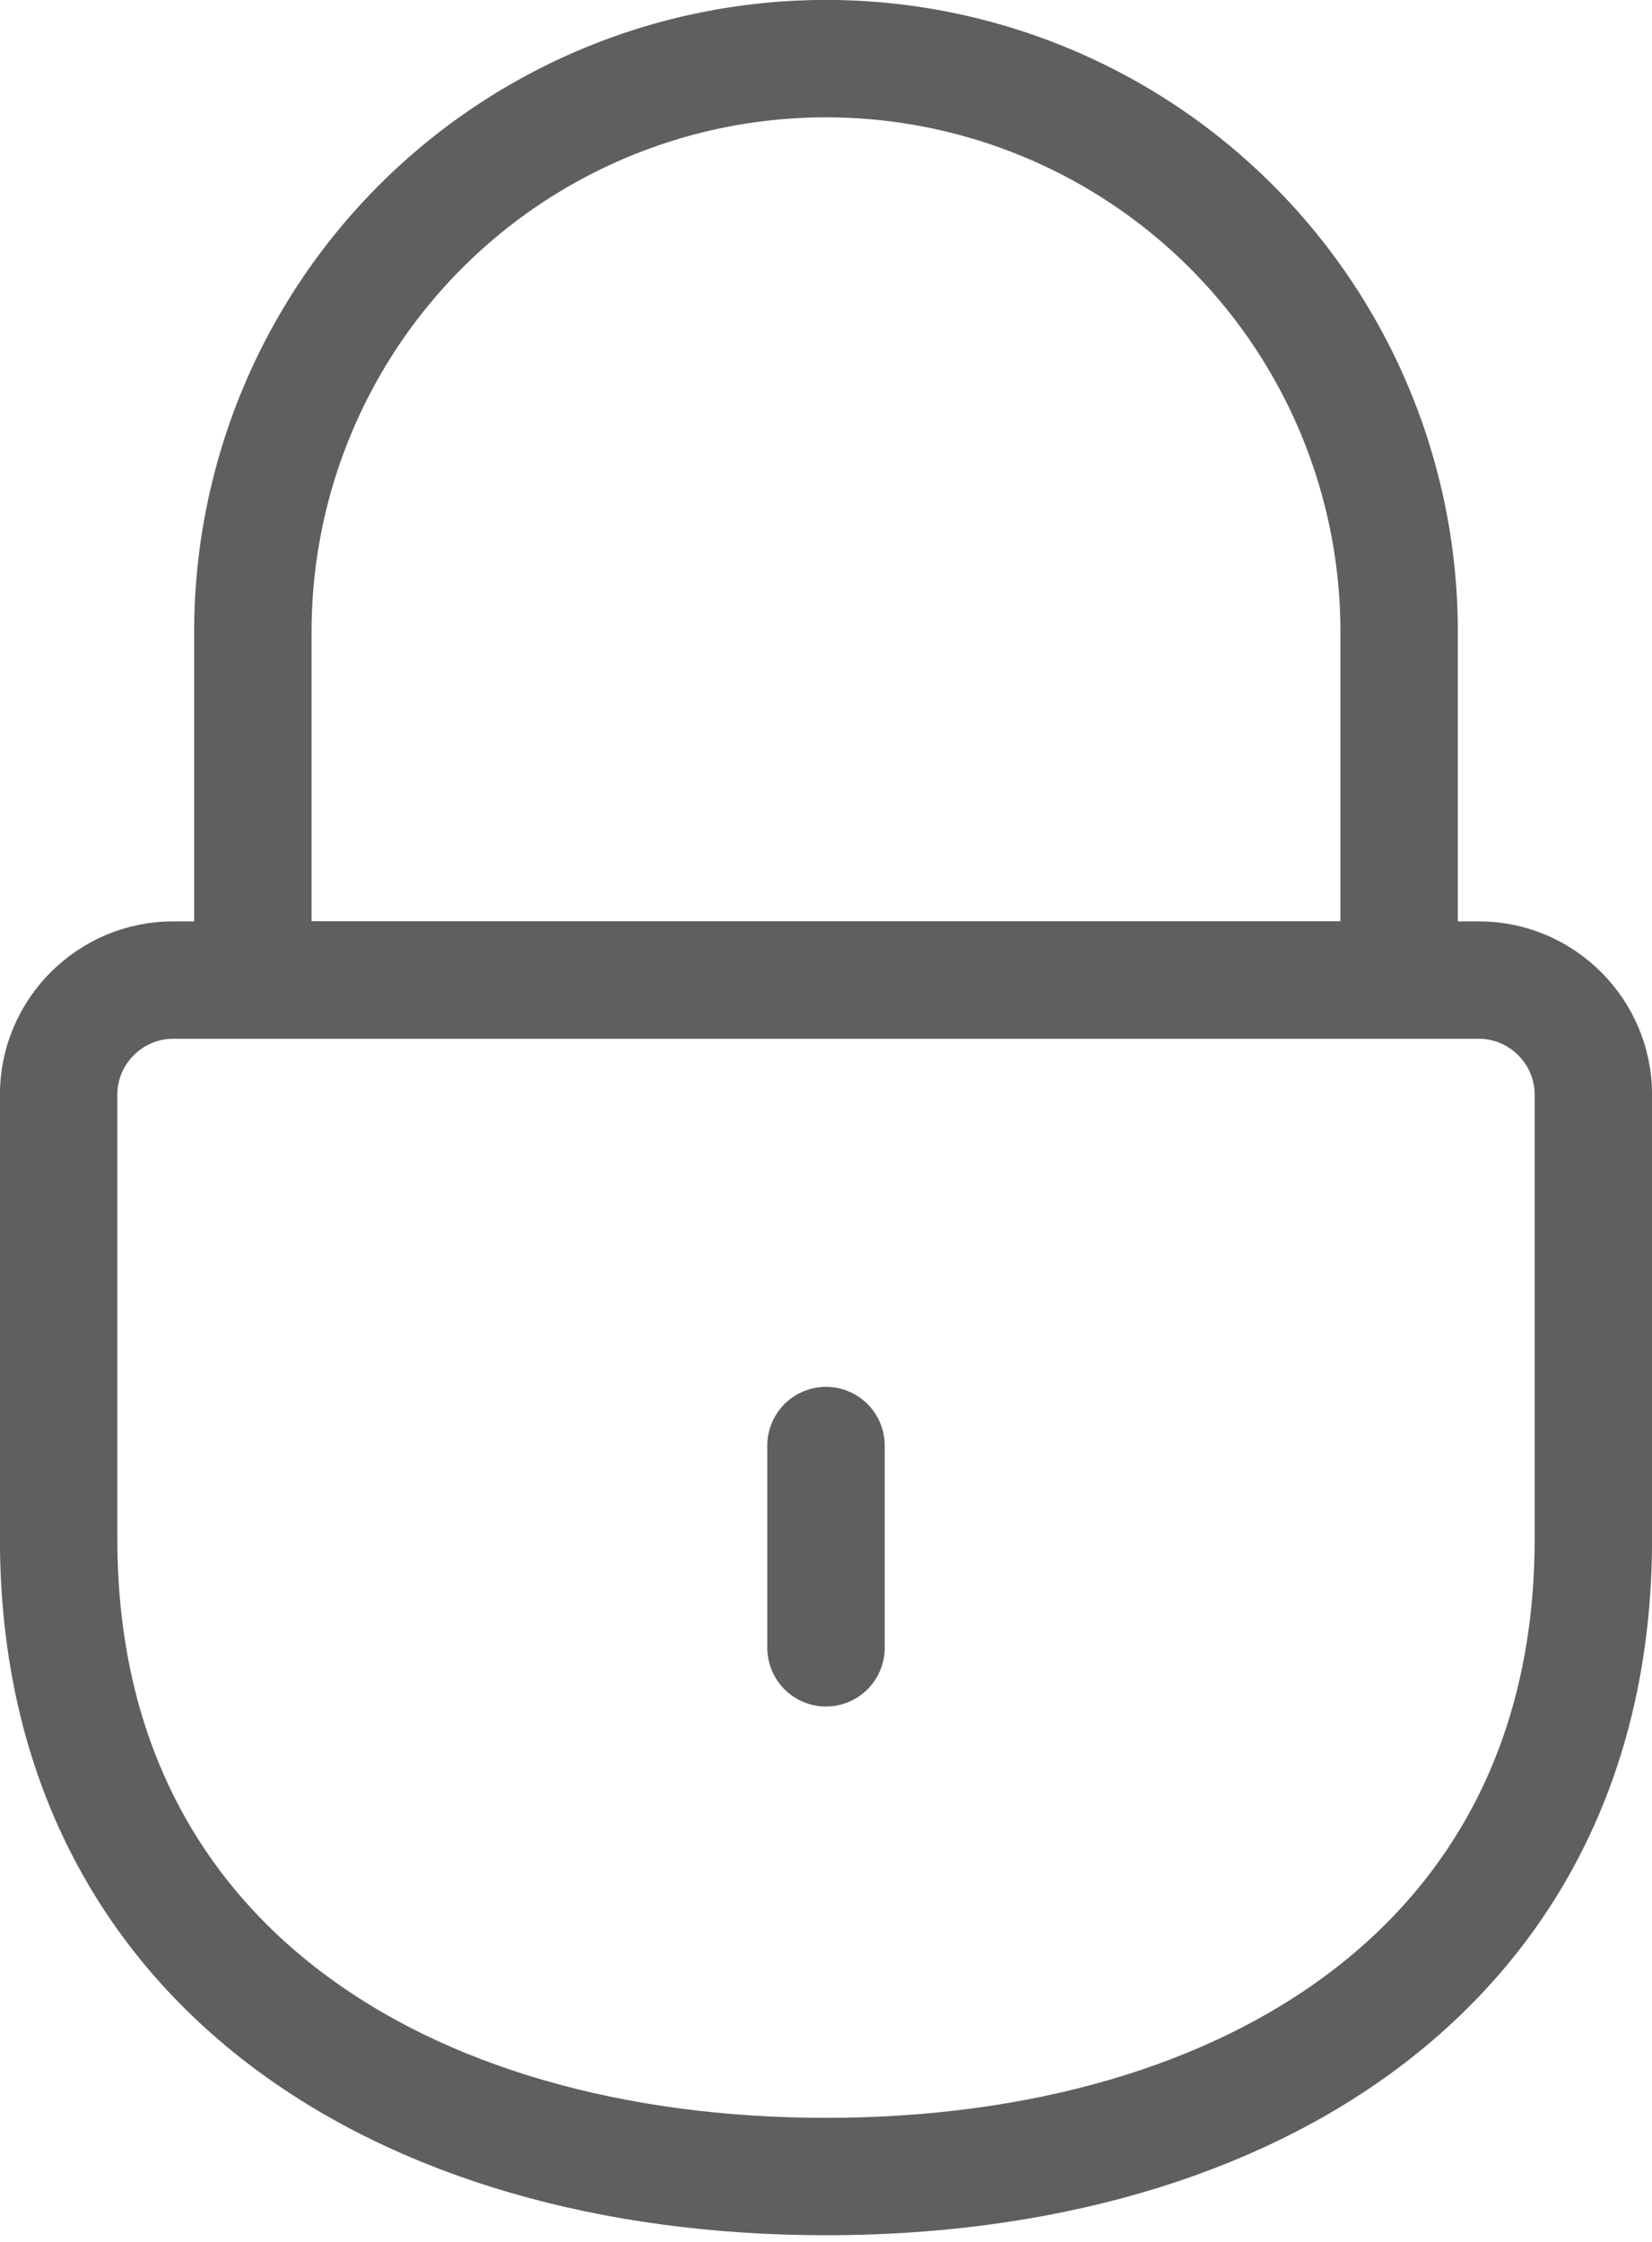 <svg xmlns="http://www.w3.org/2000/svg" width="14" height="19" fill="none" viewBox="0 0 14 19">
    <path stroke="#5F5F5F" stroke-miterlimit="22.926" stroke-width=".995" d="M7 .497a4.857 4.857 0 0 1 4.857 4.857v2.952H2.143V5.354A4.857 4.857 0 0 1 7 .497z" clip-rule="evenodd"/>
    <path stroke="#5F5F5F" stroke-miterlimit="22.926" stroke-width=".995" d="M13.503 13.044c0 3.591-2.911 5.402-6.503 5.402S.497 16.636.497 13.044V9.276c0-.534.437-.97.97-.97h11.066c.533 0 .97.437.97.97v3.768z" clip-rule="evenodd"/>
    <path stroke="#5F5F5F" stroke-linecap="round" stroke-linejoin="round" stroke-miterlimit="22.926" stroke-width=".995" d="M7 12.251v1.714"/>
</svg>

